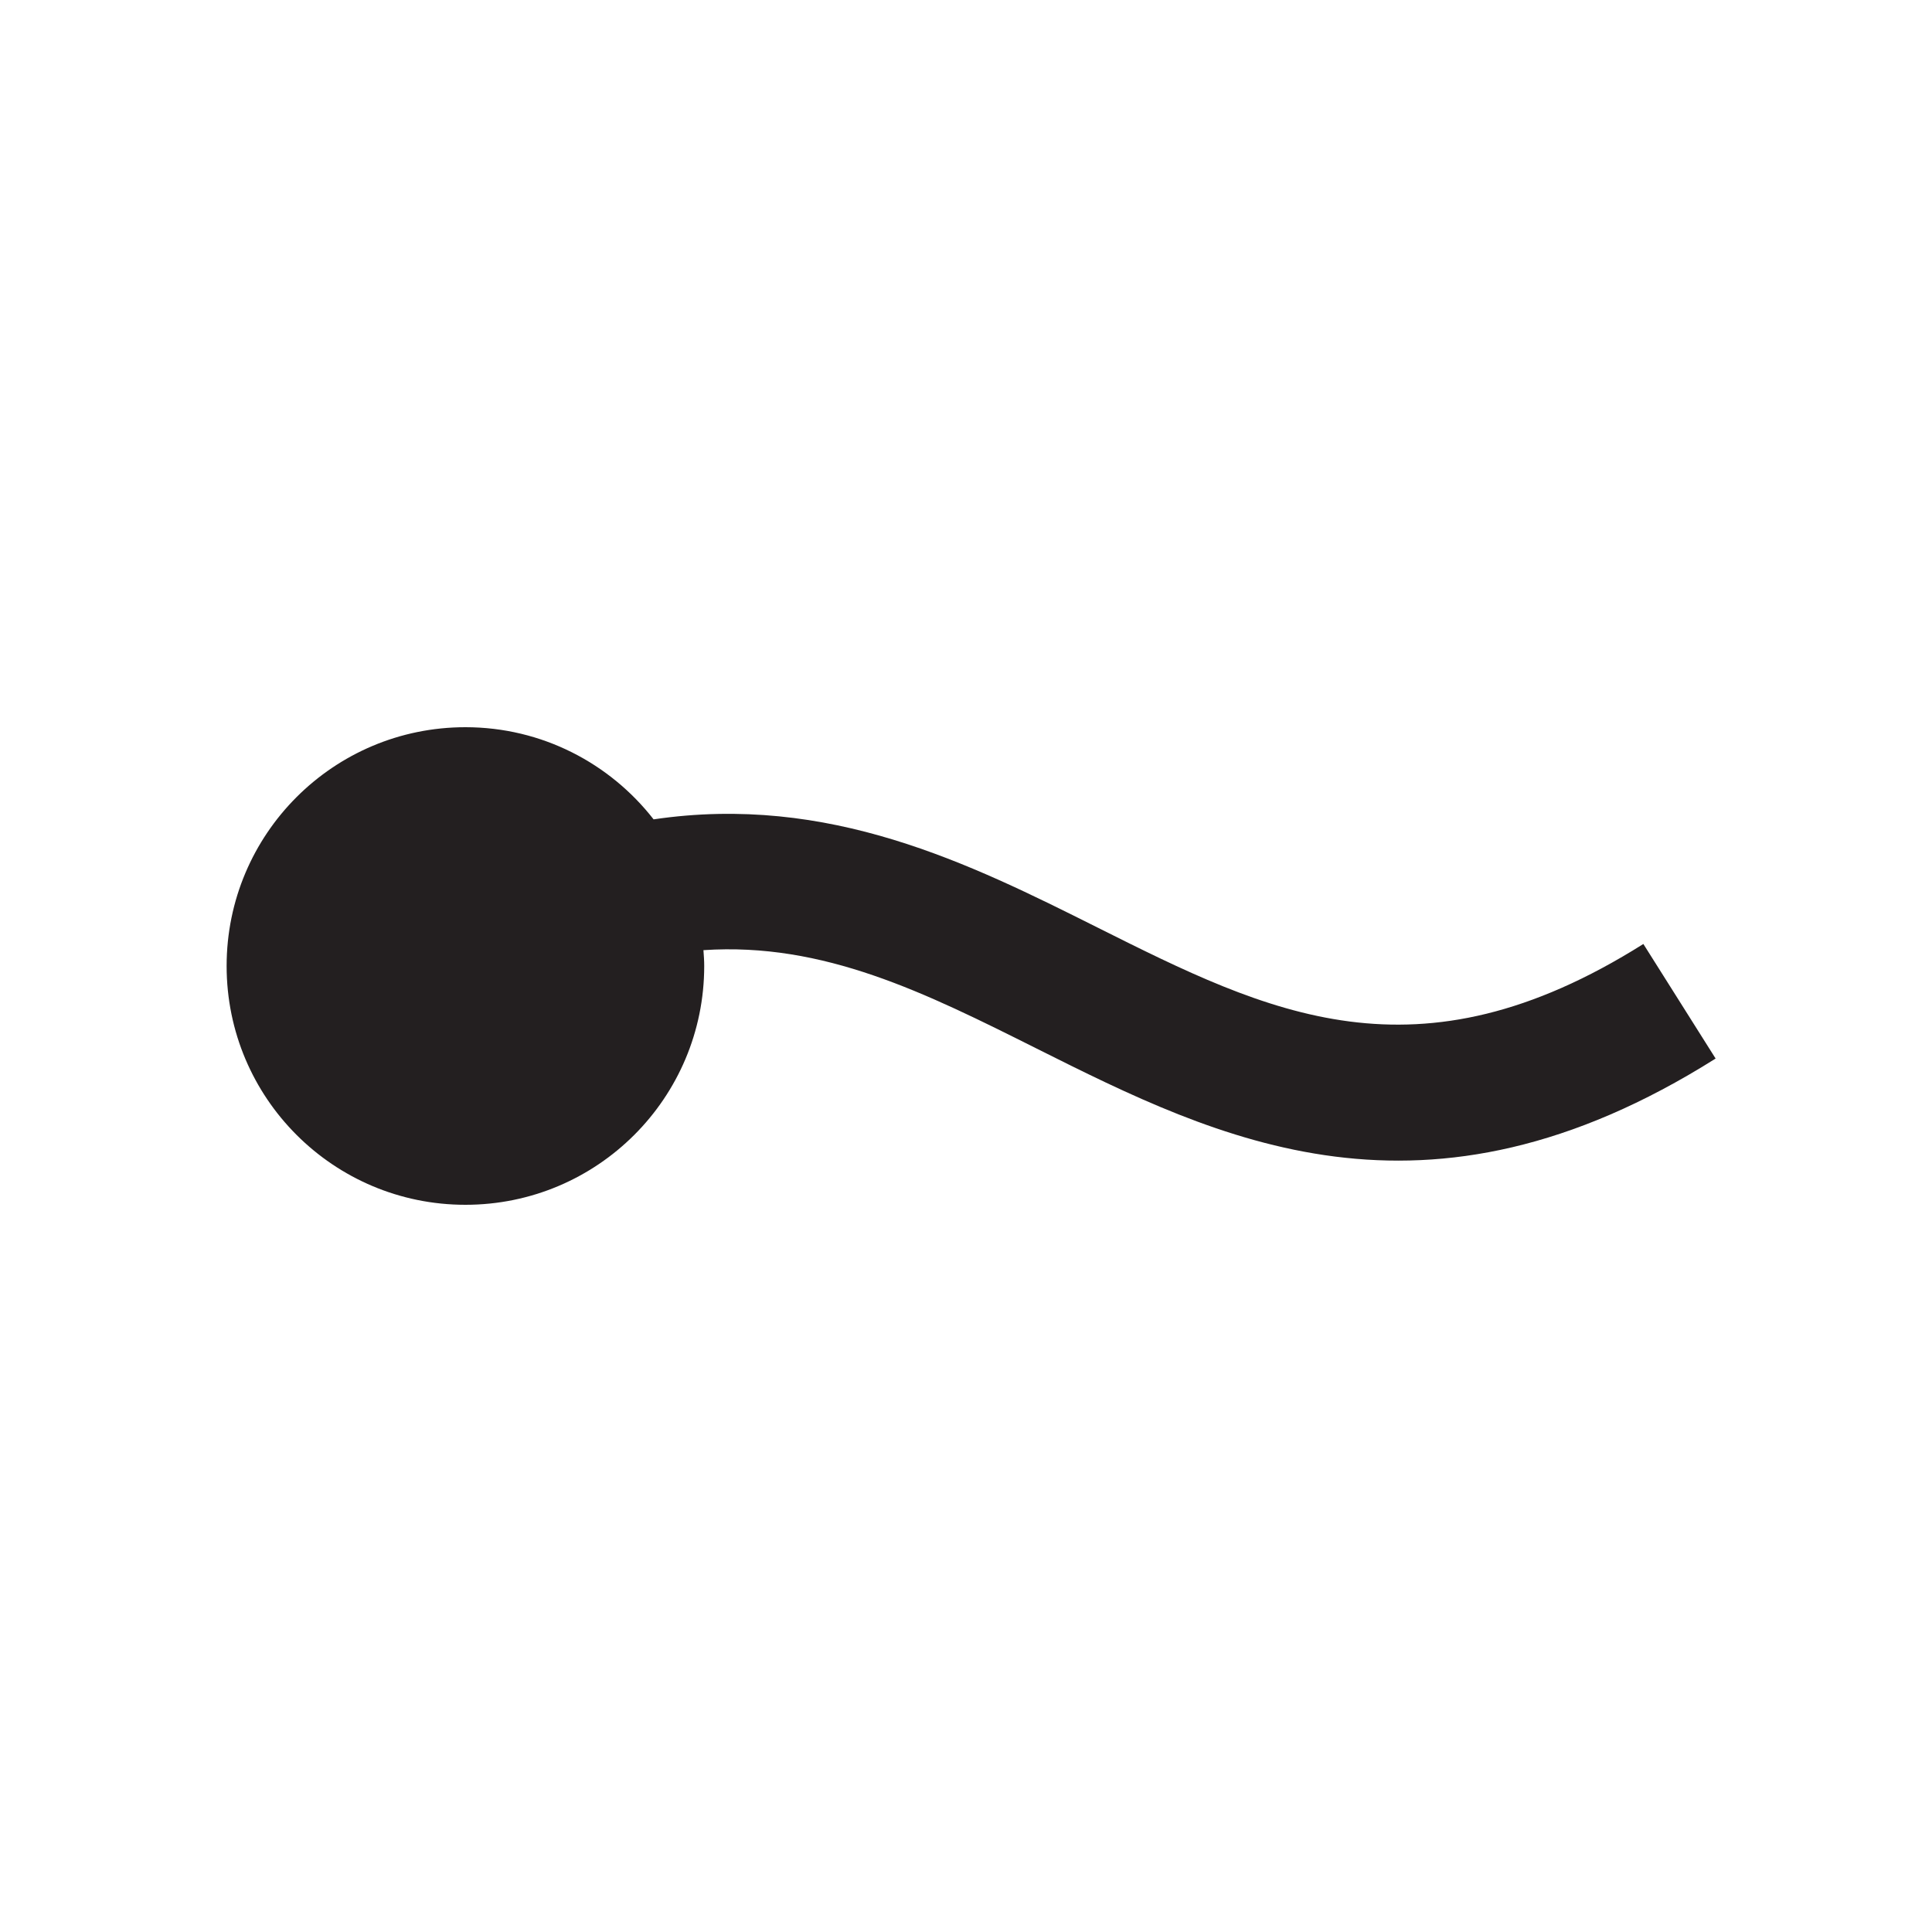 <?xml version="1.0" encoding="UTF-8"?>
<svg xmlns="http://www.w3.org/2000/svg" version="1.1" viewBox="0 0 100 100">
  <defs>
    <style>
      .cls-1 {
        fill: #231f20;
      }
    </style>
  </defs>
  <!-- Generator: Adobe Illustrator 28.7.1, SVG Export Plug-In . SVG Version: 1.2.0 Build 142)  -->
  <g>
    <g id="Layer_1">
      <path class="cls-1" d="M85.06,48.86c-11.75,7.4-19.4,3.58-28.25-.85-6.63-3.32-13.9-6.94-22.98-5.6-2.26-2.9-5.78-4.77-9.74-4.77-6.83,0-12.36,5.53-12.36,12.36s5.53,12.36,12.36,12.36,12.36-5.53,12.36-12.36c0-.28-.02-.54-.04-.82,6.23-.42,11.49,2.21,17.26,5.1,9.39,4.7,20.04,10.02,35.13.51l-3.74-5.93Z"/>
    </g>
  </g>
</svg>